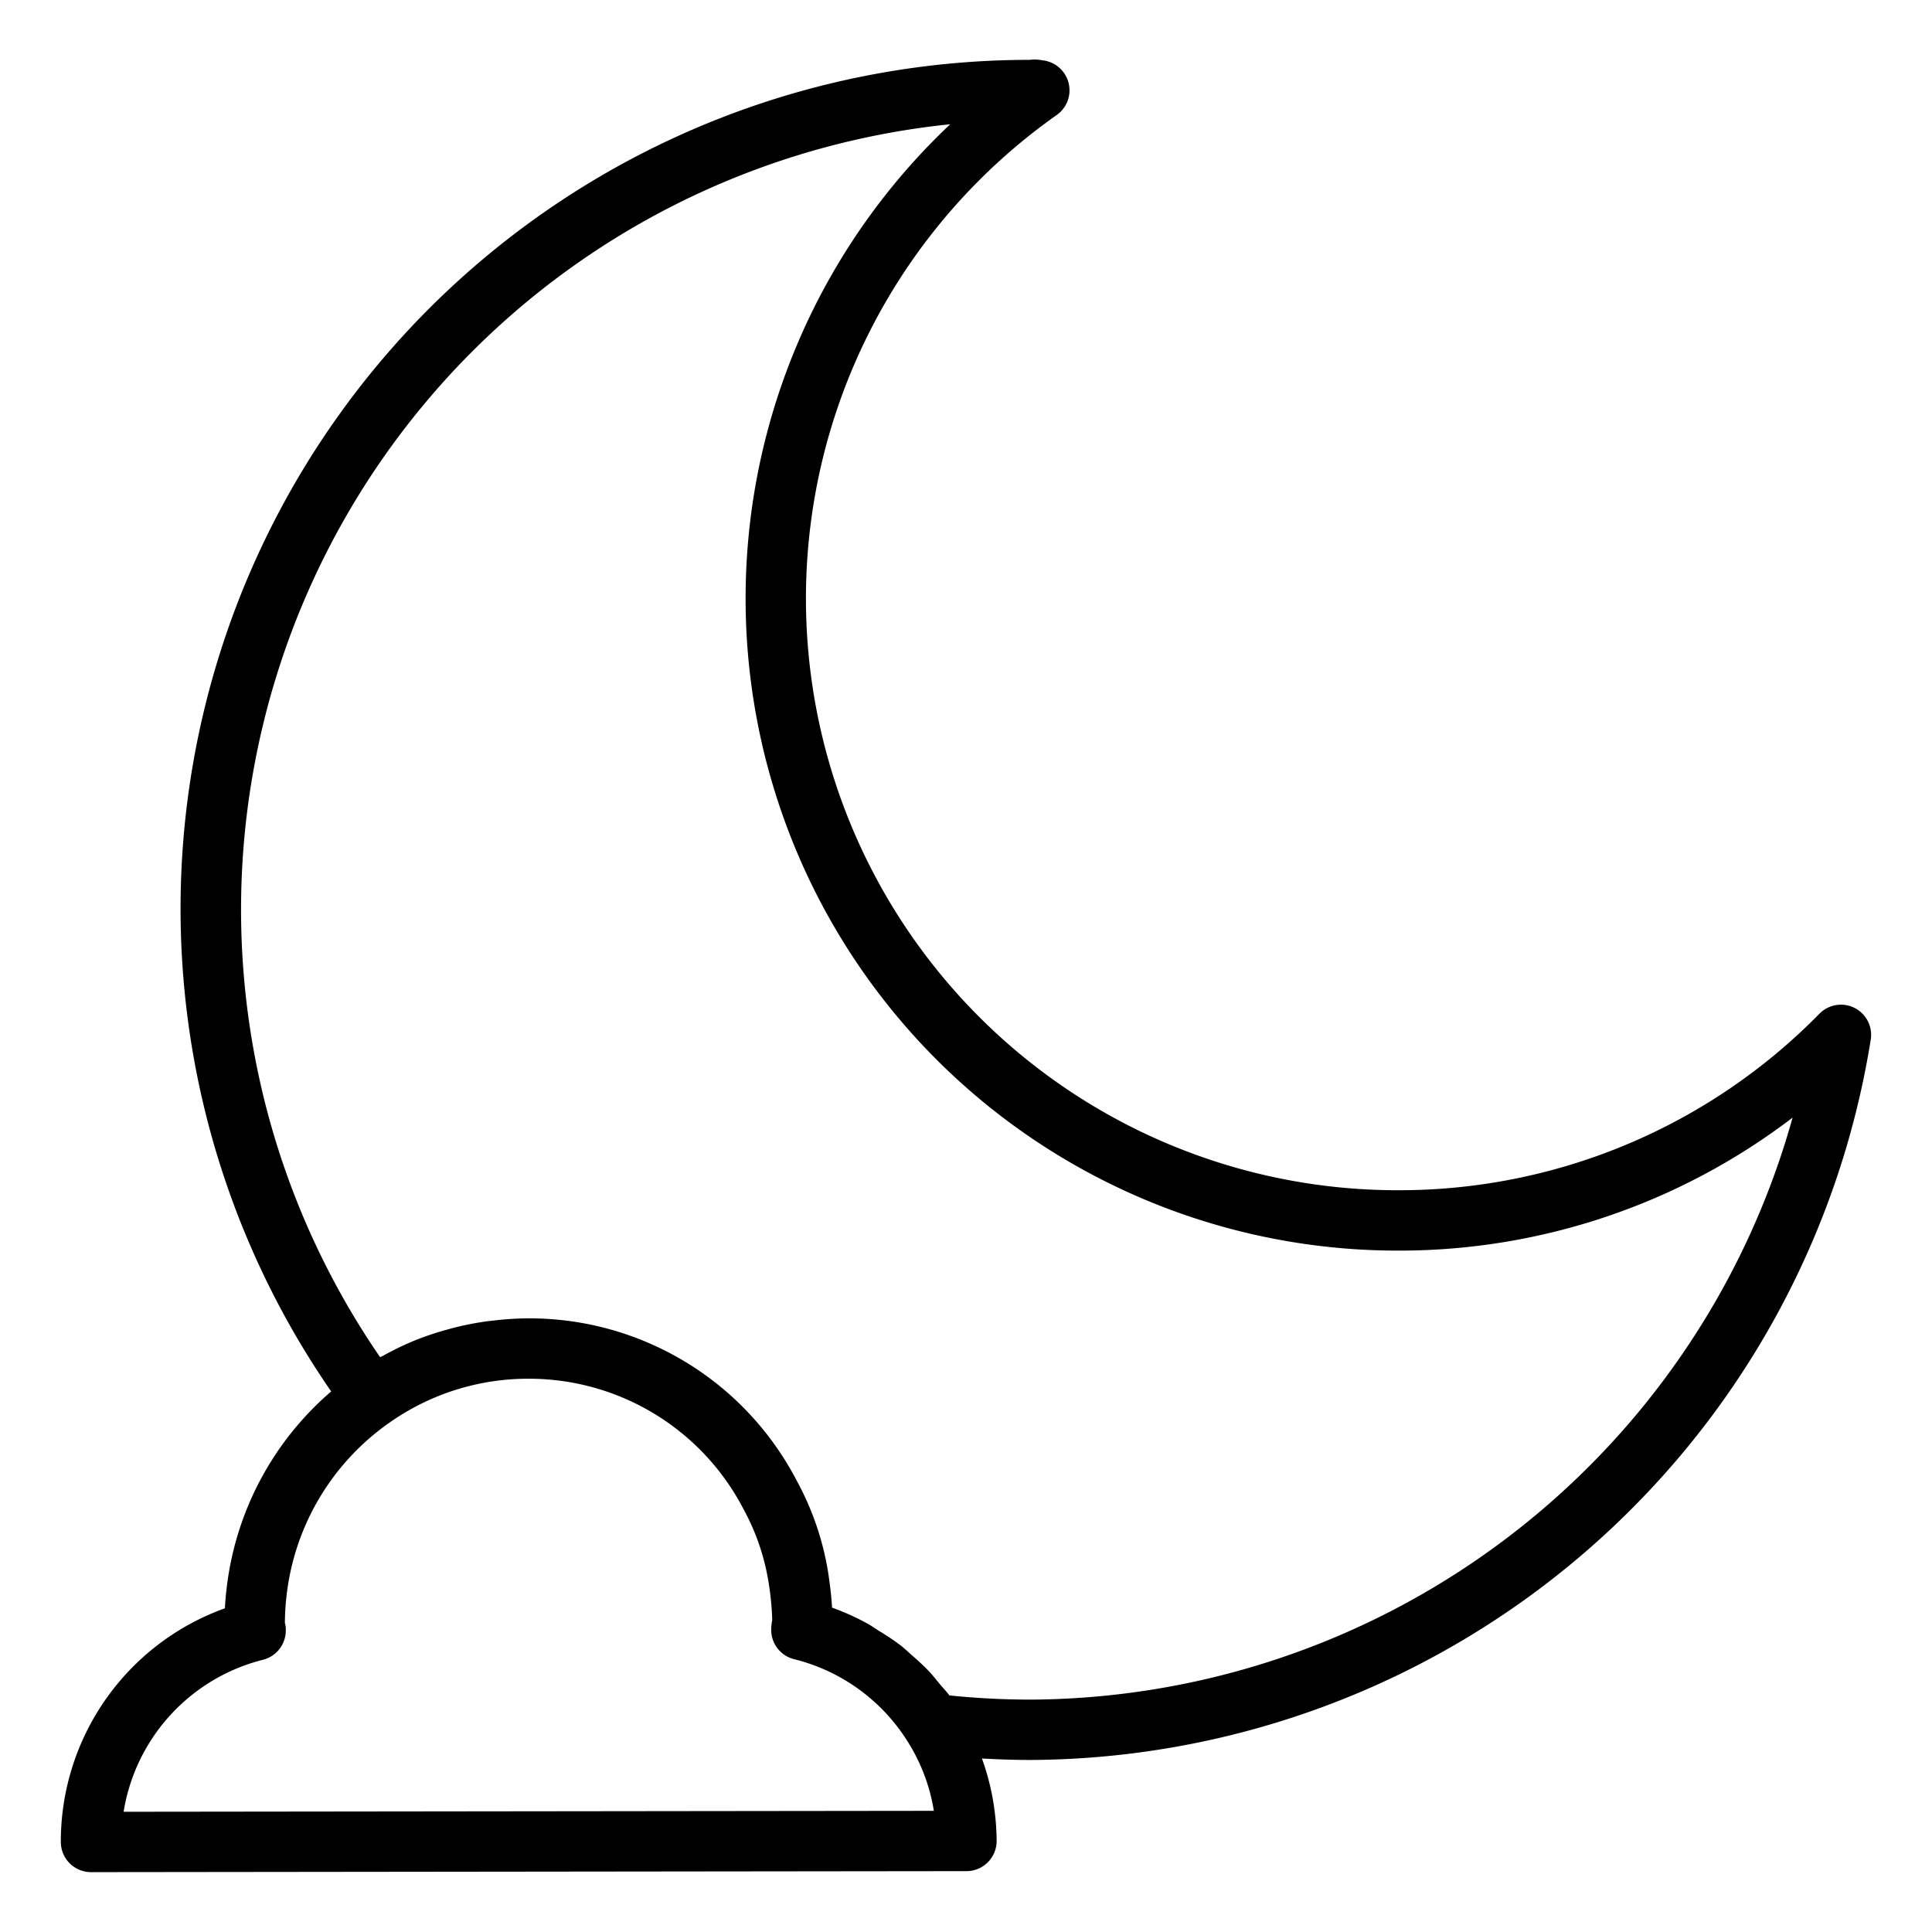 <?xml version="1.0" ?><svg viewBox="0 0 64 64" xmlns="http://www.w3.org/2000/svg"><title/><g data-name="Half moon" id="Half_moon"><path d="M61.433,33.388a.999.999,0,0,0-1.16.191,19.497,19.497,0,0,1-13.951,5.849h-.023A19.599,19.599,0,0,1,35.005,3.81a1,1,0,0,0-.482-1.813,1.251,1.251,0,0,0-.414-.014A28.119,28.119,0,0,0,10.971,46.093a10.128,10.128,0,0,0-3.404,6.087c-.06.388-.099.749-.117,1.097a8.209,8.209,0,0,0-5.435,7.741,1,1,0,0,0,1,.999h.001l29-.033a1,1,0,0,0,.999-1.002,8.207,8.207,0,0,0-.487-2.73c.54.031,1.077.049,1.608.049h.035a28.327,28.327,0,0,0,27.801-23.87A.999.999,0,0,0,61.433,33.388ZM4.095,60.017a6.211,6.211,0,0,1,4.617-5.035,1,1,0,0,0,.755-.97.728.728,0,0,0-.03-.25,8.449,8.449,0,0,1,.106-1.273,8.098,8.098,0,0,1,3.36-5.363,7.965,7.965,0,0,1,4.595-1.454h.01a8.005,8.005,0,0,1,7.13,4.336,7.506,7.506,0,0,1,.829,2.455,9.428,9.428,0,0,1,.114,1.204,1.689,1.689,0,0,0-.034.325,1,1,0,0,0,.756.97A6.189,6.189,0,0,1,30.04,57.648a6.098,6.098,0,0,1,.895,2.338ZM34.17,56.302h-.033a26.496,26.496,0,0,1-2.688-.139c-.099-.137-.218-.255-.325-.385-.114-.138-.223-.278-.345-.408-.181-.193-.376-.367-.574-.54-.126-.111-.246-.228-.378-.33a8.144,8.144,0,0,0-.718-.48c-.122-.075-.235-.161-.361-.23a8.264,8.264,0,0,0-1.185-.535c-.02-.342-.06-.706-.12-1.103a9.454,9.454,0,0,0-1.044-3.091,9.984,9.984,0,0,0-8.891-5.389h-.012a10.106,10.106,0,0,0-1.165.075c-.067.008-.135.014-.201.023a9.966,9.966,0,0,0-1.093.213c-.066.017-.132.036-.198.054a9.878,9.878,0,0,0-1.09.363l-.022.01a9.993,9.993,0,0,0-1.037.501c-.032.018-.066.029-.098.048A26.155,26.155,0,0,1,31.477,4.116a21.6,21.6,0,0,0,14.82,37.312h.025a21.45,21.45,0,0,0,13.06-4.406A26.352,26.352,0,0,1,34.17,56.302Z"/></g></svg>